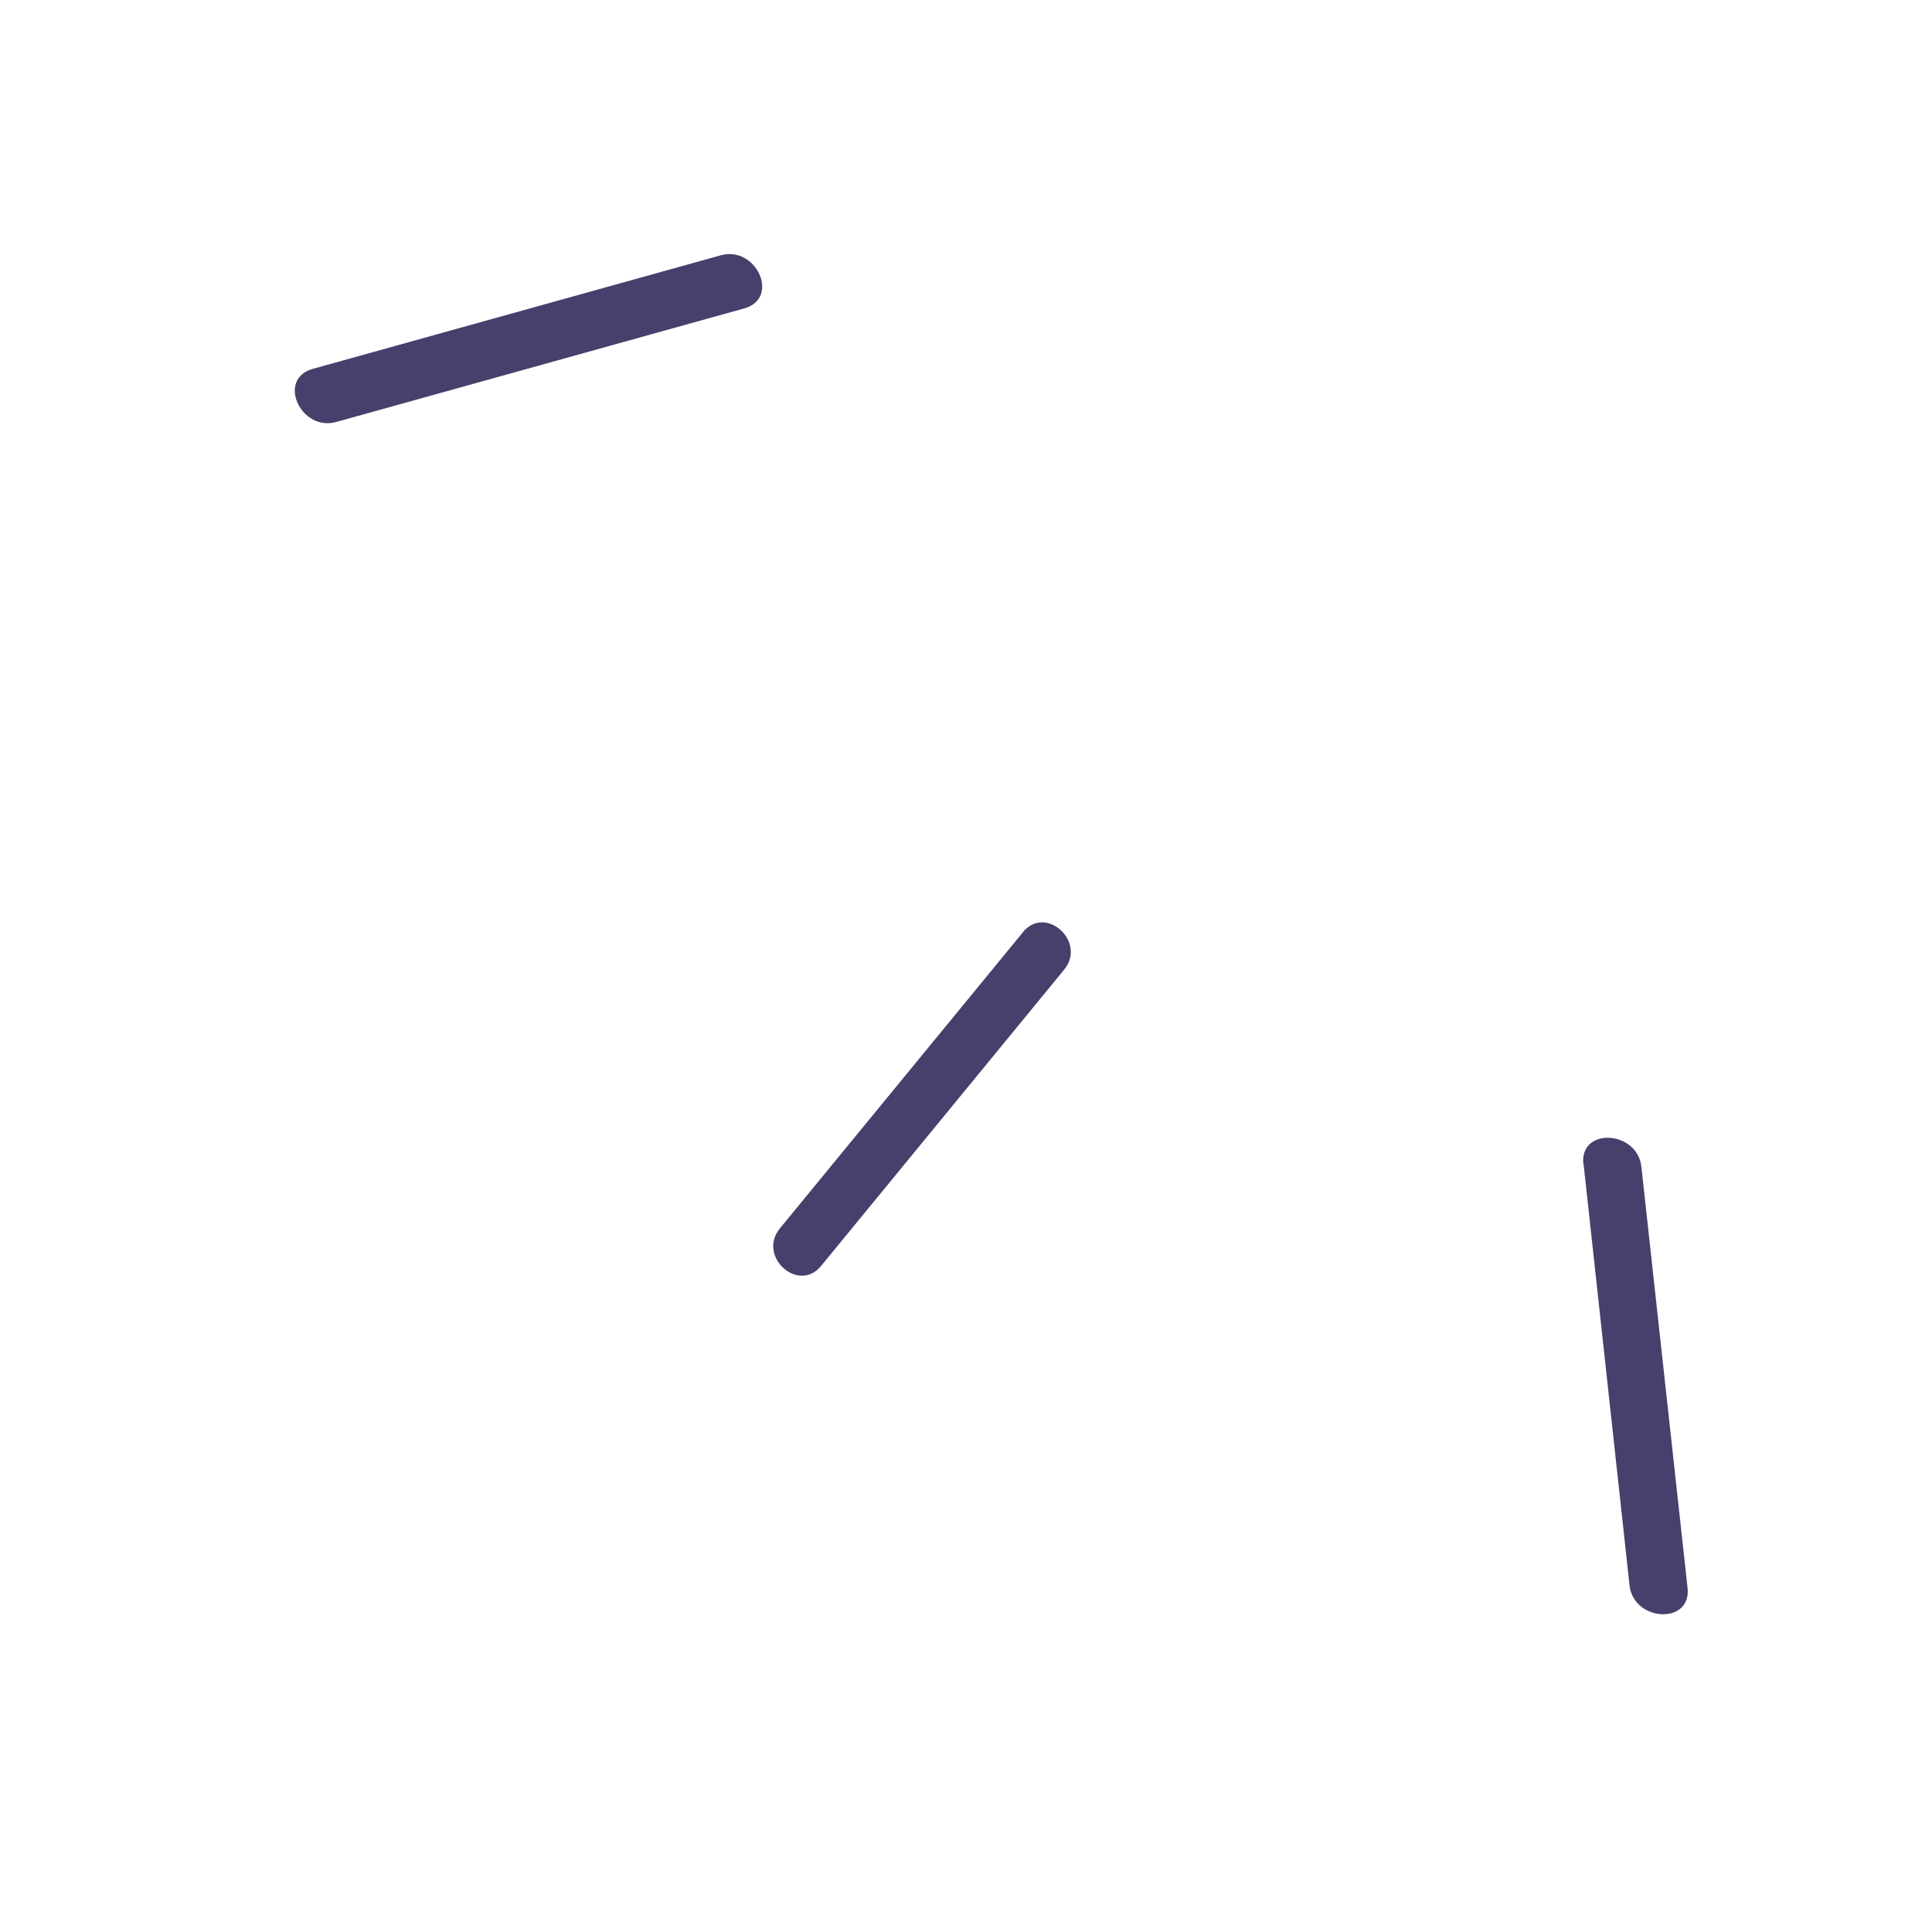 <svg id="SvgjsSvg1027" width="288" height="288" xmlns="http://www.w3.org/2000/svg" version="1.1" xmlns:xlink="http://www.w3.org/1999/xlink" xmlns:svgjs="http://svgjs.com/svgjs"><defs id="SvgjsDefs1028"></defs><g id="SvgjsG1029"><svg xmlns="http://www.w3.org/2000/svg" fill="none" viewBox="0 0 56 57" width="288" height="288"><path fill="#483f6c" d="M46.222 34.359L47.576 46.769C47.689 47.849 49.411 47.946 49.288 46.844L47.926 34.425C47.812 33.344 46.091 33.248 46.214 34.349L46.222 34.359zM29.682 27.501L22.509 36.242C21.837 37.063 23.053 38.17 23.725 37.349L30.898 28.605C31.566 27.788 30.354 26.68 29.678 27.501L29.682 27.501zM20.762 7.533L8.727 10.883C7.659 11.18 8.369 12.744 9.422 12.449L21.457 9.099C22.526 8.801 21.816 7.238 20.762 7.533z" class="color10100E svgShape"></path></svg></g></svg>